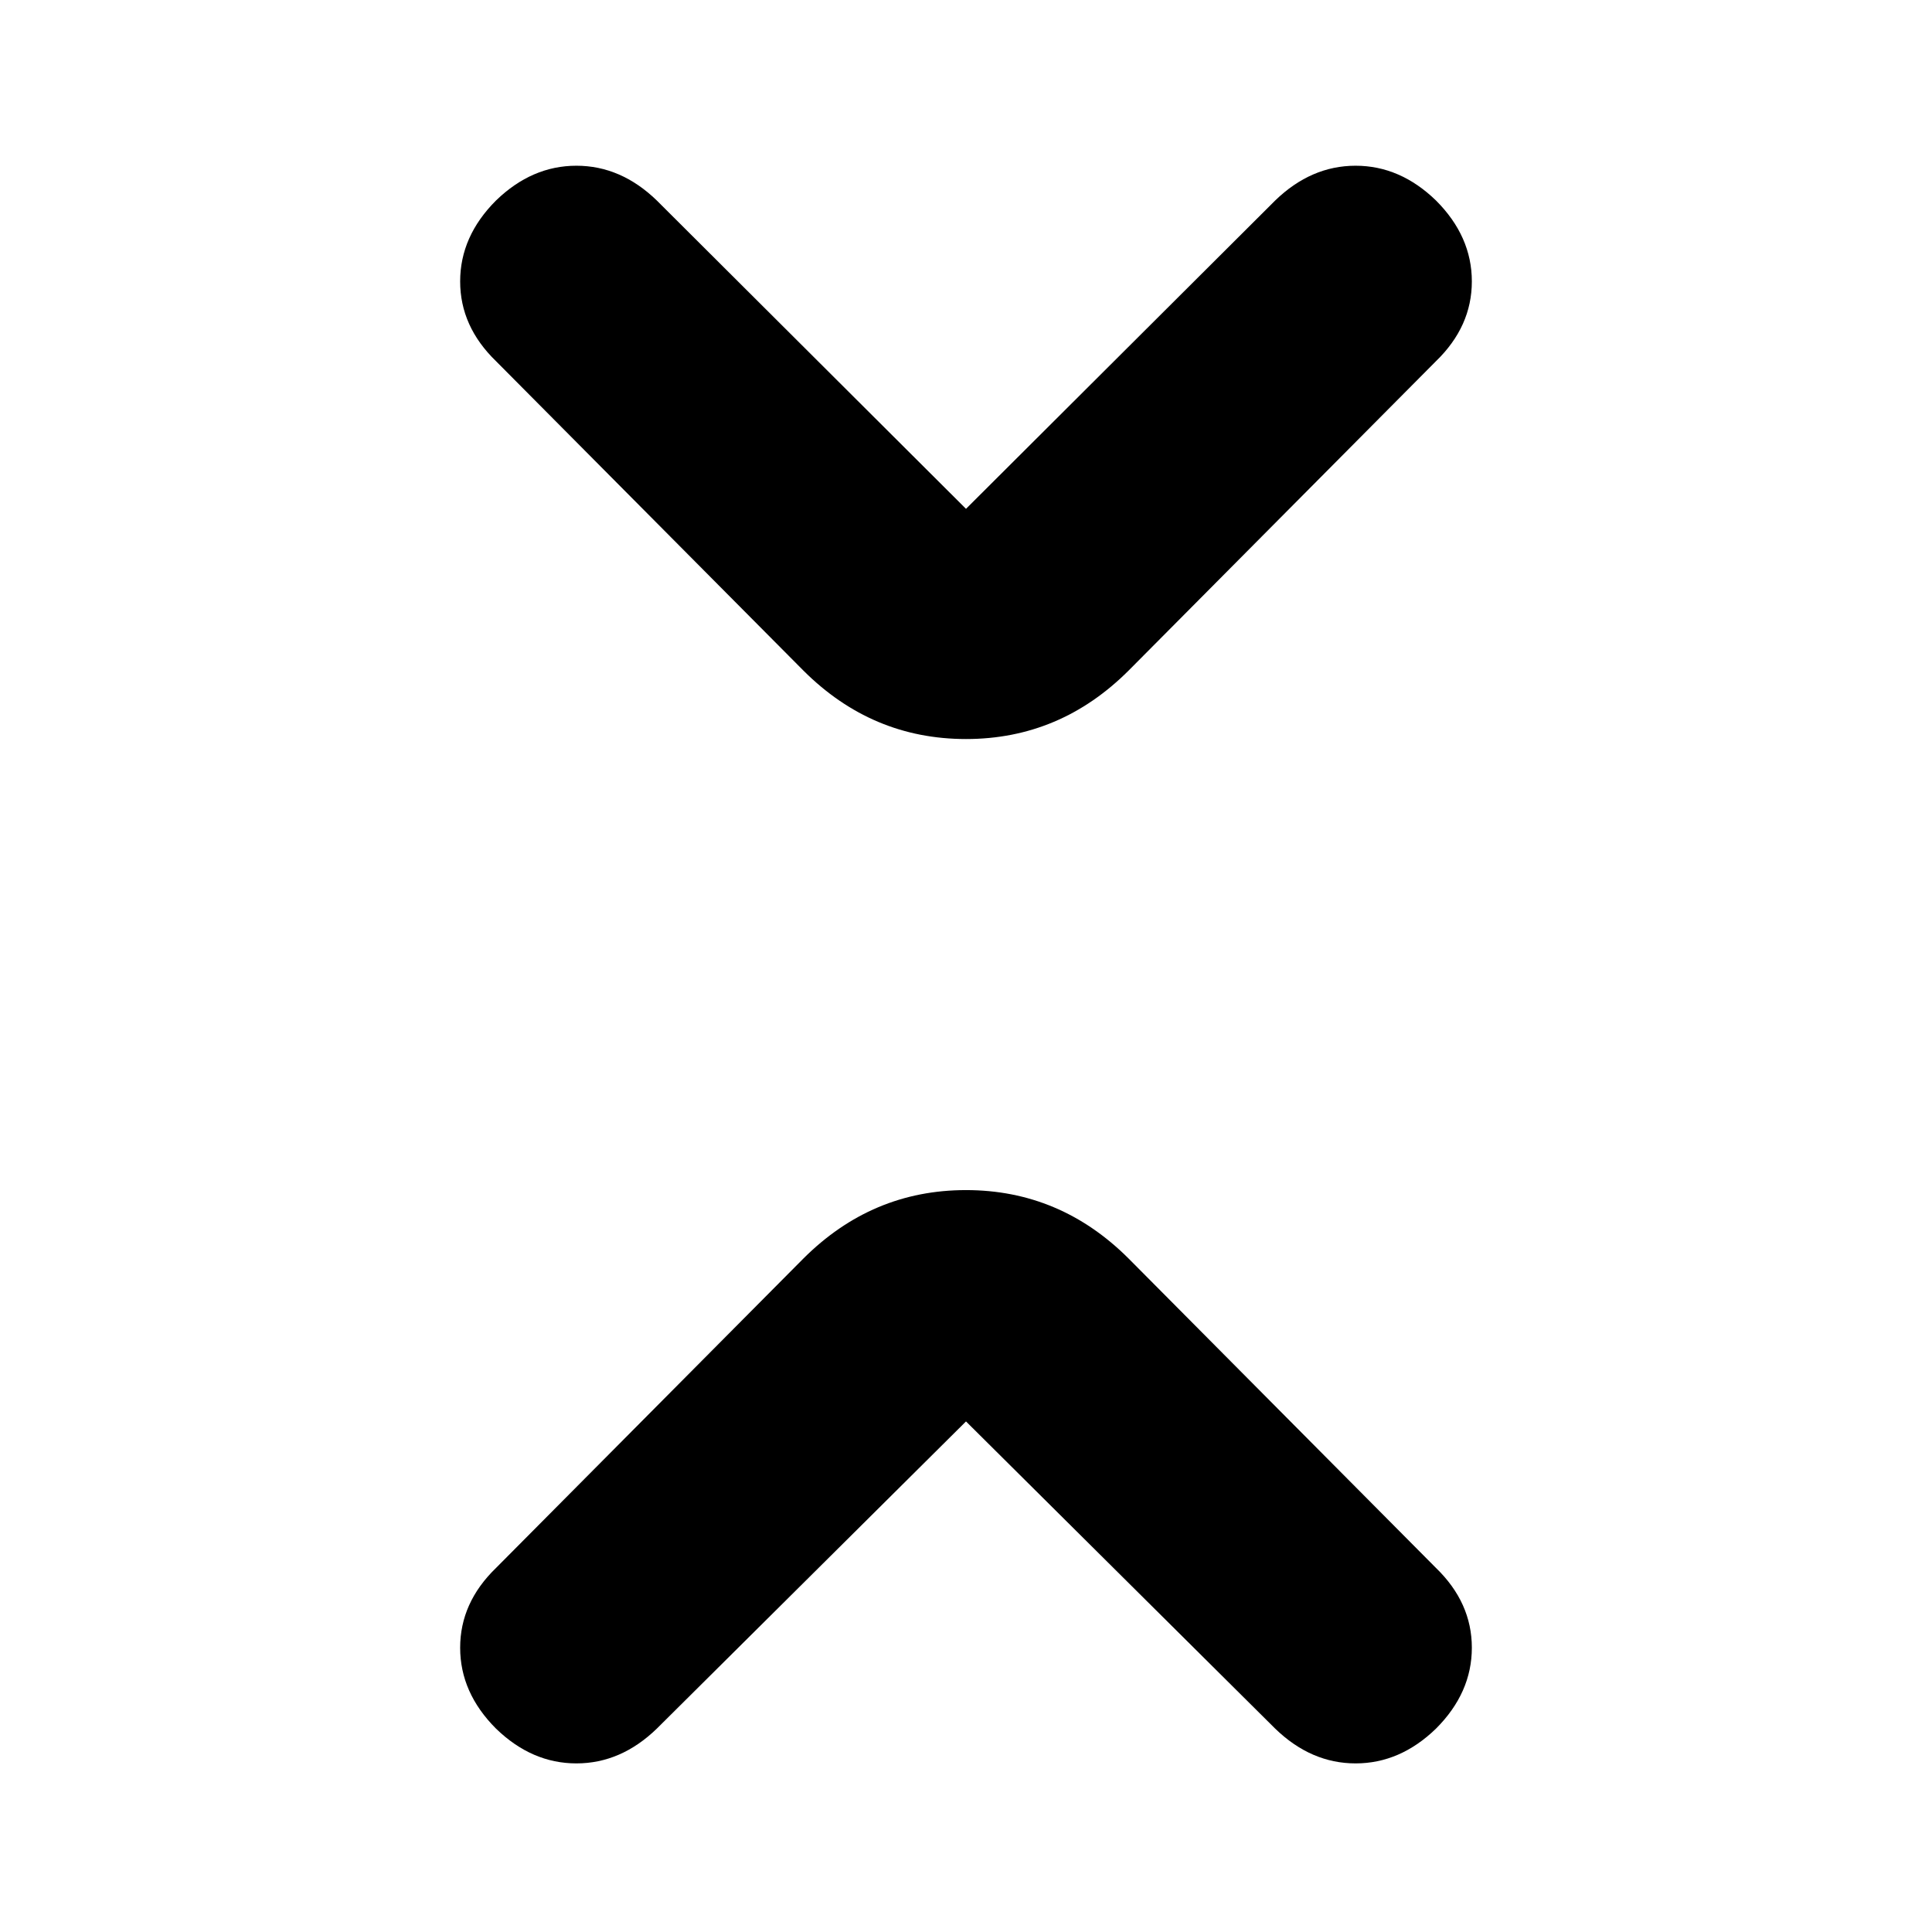 <svg xmlns="http://www.w3.org/2000/svg" height="20" viewBox="0 -960 960 960" width="20"><path d="M480-253.7 326.35-101.04q-17.83 17.26-39.94 17.26t-39.93-17.26q-17.83-17.83-17.83-40.22t17.83-39.65l152.65-153.66q34.09-34.08 80.87-34.08t80.87 34.08l152.65 153.66q17.83 17.26 17.83 39.65 0 22.39-17.83 40.22-17.82 17.26-39.93 17.26t-39.94-17.26L480-253.7Zm0-453.47 153.65-153.22q17.83-17.26 39.94-17.26t39.93 17.26q17.83 17.82 17.83 40.22 0 22.39-17.83 39.65L560.87-626.87q-34.09 34.09-80.87 34.09t-80.87-34.09L246.48-780.52q-17.83-17.26-17.83-39.65 0-22.4 17.83-40.22 17.82-17.26 39.93-17.26t39.94 17.26L480-707.17Z"/></svg>